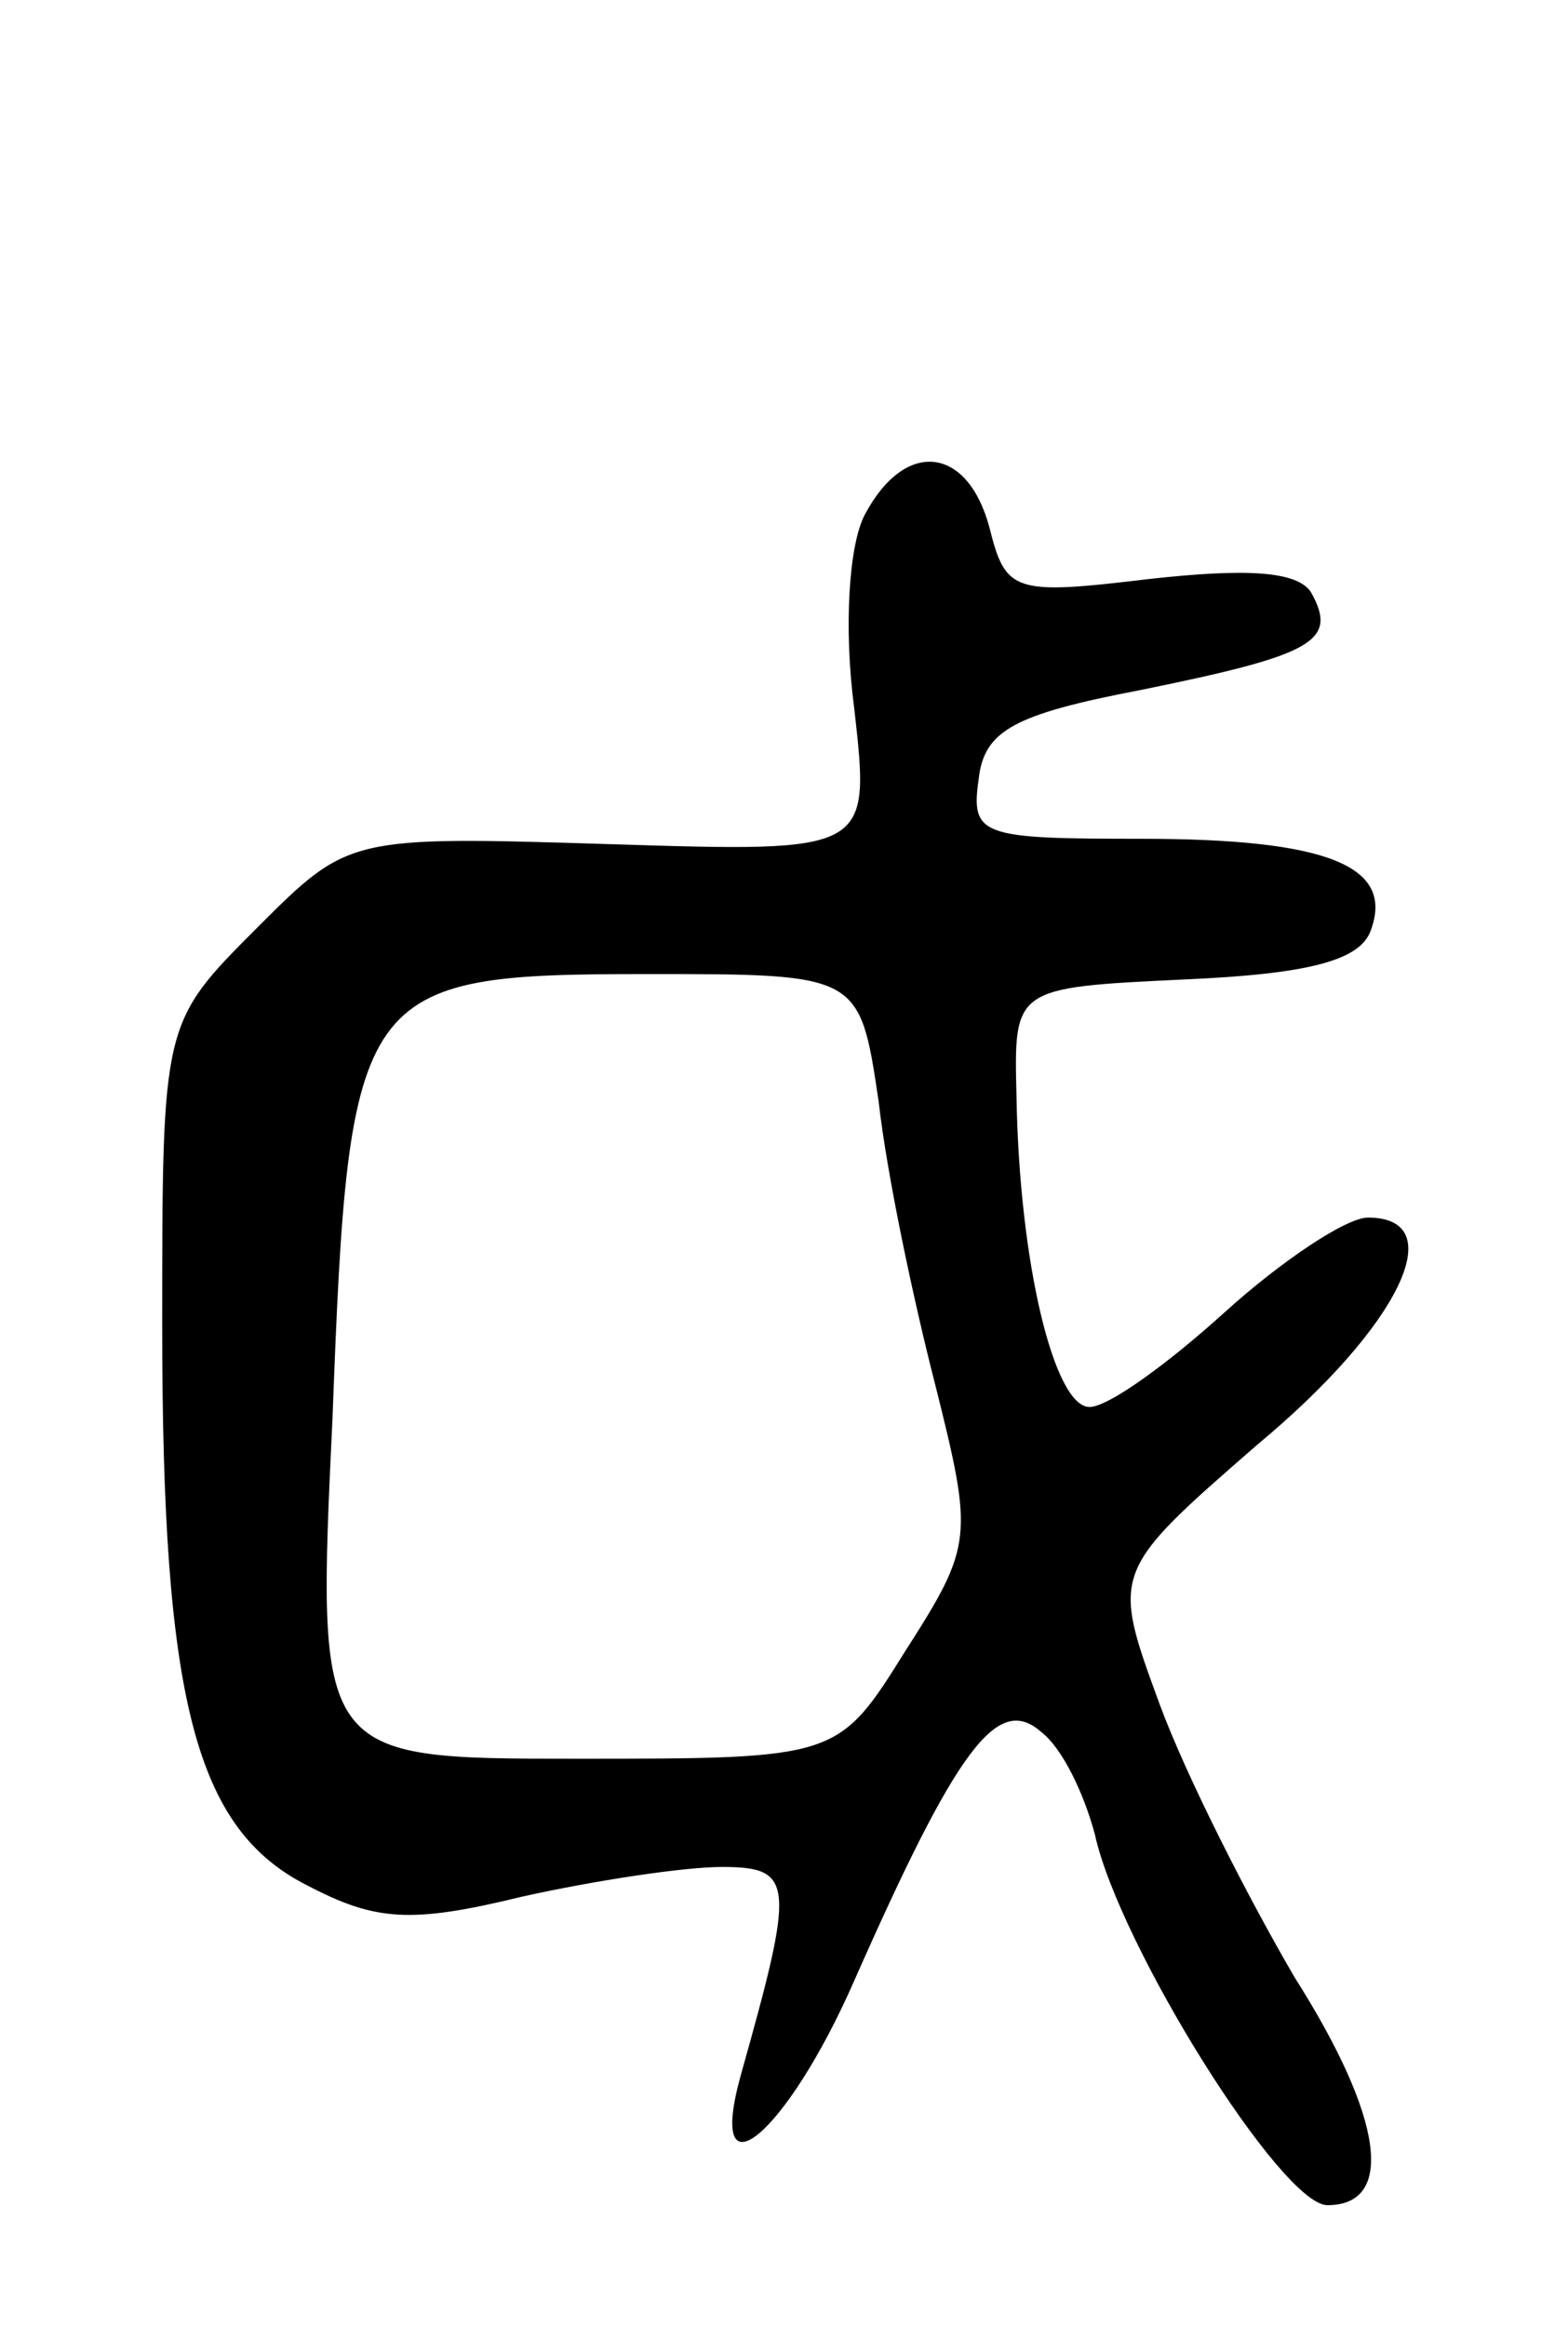 <svg version="1.0" xmlns="http://www.w3.org/2000/svg"
 width="58pt" height="86pt" viewBox="0 0 58 86"
 preserveAspectRatio="xMidYMid meet">
<g transform="translate(0,86) scale(0.1,-0.1)"
fill="#000000" stroke="none">
<path d="M320 670 c-6 -11 -8 -42 -4 -72 6 -53 6 -53 -90 -50 -97 3 -97 3
-131 -31 -35 -35 -35 -35 -35 -147 0 -138 12 -186 54 -207 25 -13 38 -14 79
-4 27 6 60 11 74 11 27 0 27 -6 7 -77 -13 -47 17 -22 42 35 38 86 53 106 69
92 8 -6 16 -23 20 -38 9 -41 69 -137 86 -137 25 0 21 32 -12 84 -17 29 -40 74
-50 101 -18 49 -18 49 36 96 53 44 72 84 41 84 -8 0 -32 -16 -53 -35 -21 -19
-43 -35 -50 -35 -13 0 -26 53 -27 115 -1 40 -1 40 62 43 46 2 65 7 69 18 9 24
-16 34 -85 34 -59 0 -63 1 -60 22 2 18 13 24 60 33 64 13 73 18 63 36 -5 8
-24 9 -60 5 -50 -6 -53 -5 -59 19 -8 30 -31 33 -46 5z m5 -217 c3 -27 13 -74
21 -105 14 -56 14 -59 -11 -98 -25 -40 -25 -40 -122 -40 -96 0 -96 0 -90 126
6 160 9 164 117 164 78 0 78 0 85 -47z"/>
</g>
</svg>
